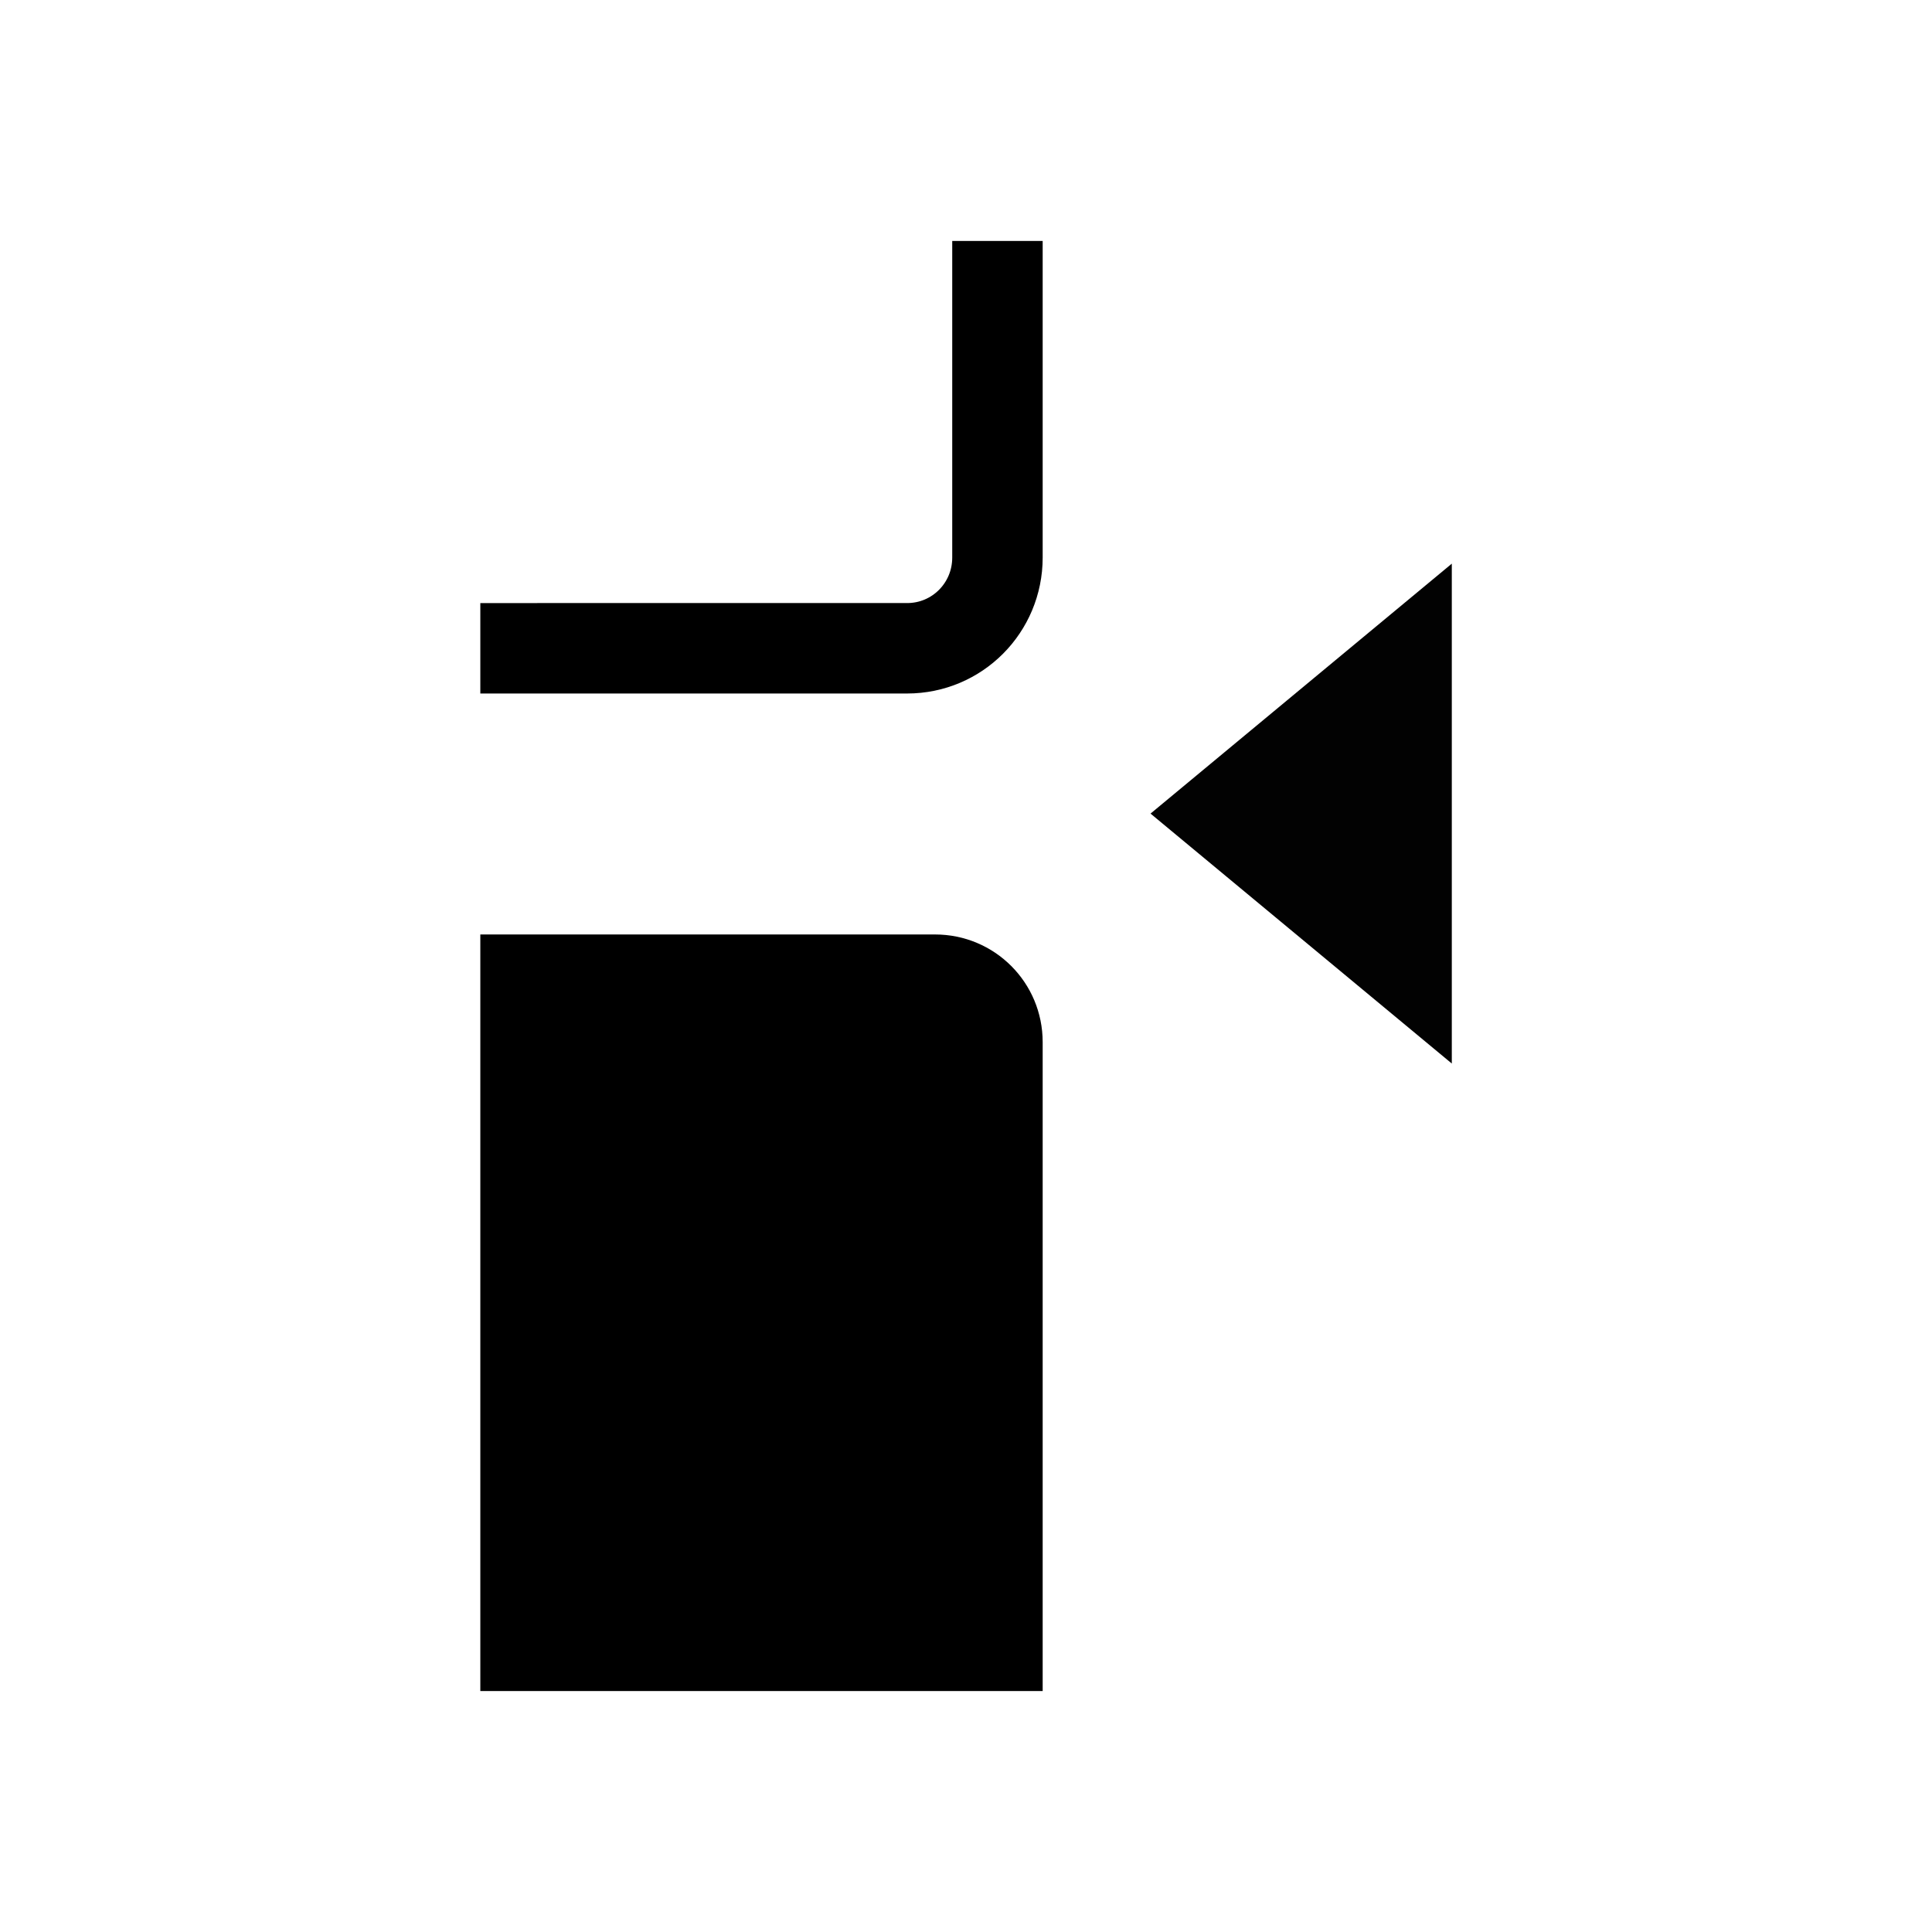 <?xml version="1.0" encoding="UTF-8" standalone="no"?>
<!-- Created with Inkscape (http://www.inkscape.org/) -->

<svg
   width="170.894mm"
   height="170.894mm"
   viewBox="0 0 170.894 170.894"
   version="1.1"
   id="svg5"
   sodipodi:docname="icons_working.svg"
   inkscape:version="1.2 (dc2aedaf03, 2022-05-15)"
   inkscape:export-filename="short-form-rules\public\delete_col_icon.svg"
   inkscape:export-xdpi="96"
   inkscape:export-ydpi="96"
   xmlns:inkscape="http://www.inkscape.org/namespaces/inkscape"
   xmlns:sodipodi="http://sodipodi.sourceforge.net/DTD/sodipodi-0.dtd"
   xmlns="http://www.w3.org/2000/svg"
   xmlns:svg="http://www.w3.org/2000/svg">
  <sodipodi:namedview
     id="namedview7"
     pagecolor="#ffffff"
     bordercolor="#000000"
     borderopacity="0.25"
     inkscape:showpageshadow="2"
     inkscape:pageopacity="0.0"
     inkscape:pagecheckerboard="0"
     inkscape:deskcolor="#d1d1d1"
     inkscape:document-units="mm"
     showgrid="false"
     inkscape:zoom="0.70710678"
     inkscape:cx="137.17872"
     inkscape:cy="323.1478"
     inkscape:window-width="1920"
     inkscape:window-height="1001"
     inkscape:window-x="-9"
     inkscape:window-y="-9"
     inkscape:window-maximized="1"
     inkscape:current-layer="layer4" />
  <defs
     id="defs2" />
  <g
     inkscape:groupmode="layer"
     id="layer4"
     inkscape:label="Layer 4">
    <path
       id="path2231"
       style="display:inline;fill:#000000;fill-opacity:1;stroke-width:8"
       d="M 92.229,149.58 V 92.183 c 0,-5.277 -4.248,-9.525 -9.525,-9.525 H 42.487 v 66.922 z"
       sodipodi:nodetypes="cssccc" />
    <path
       id="path2233"
       style="display:inline;fill:none;stroke:#000000;stroke-width:8;stroke-opacity:1"
       d="m 88.229,21.314 v 28.004 c 0,4.446 -3.565,8.026 -7.993,8.026 H 42.487"
       sodipodi:nodetypes="cssc"
       inkscape:label="path2233" />
    <path
       sodipodi:type="star"
       style="display:inline;opacity:0.99;fill:#000000;fill-opacity:1;stroke:none;stroke-width:7.077;stroke-linejoin:miter;stroke-opacity:1"
       id="path2235"
       inkscape:flatsided="true"
       sodipodi:sides="3"
       sodipodi:cx="77.641792"
       sodipodi:cy="26.940769"
       sodipodi:r1="18.840302"
       sodipodi:r2="9.4201508"
       sodipodi:arg1="0.52359878"
       sodipodi:arg2="1.5707963"
       inkscape:rounded="0"
       inkscape:randomized="0"
       d="m 93.958,36.361 -32.632,0 16.316,-28.26 z"
       inkscape:transform-center-y="1.2906195e-05"
       transform="matrix(0,1.355,0.943,0,94.13,-33.239)"
       inkscape:transform-center-x="4.440121" />
  </g>
</svg>
